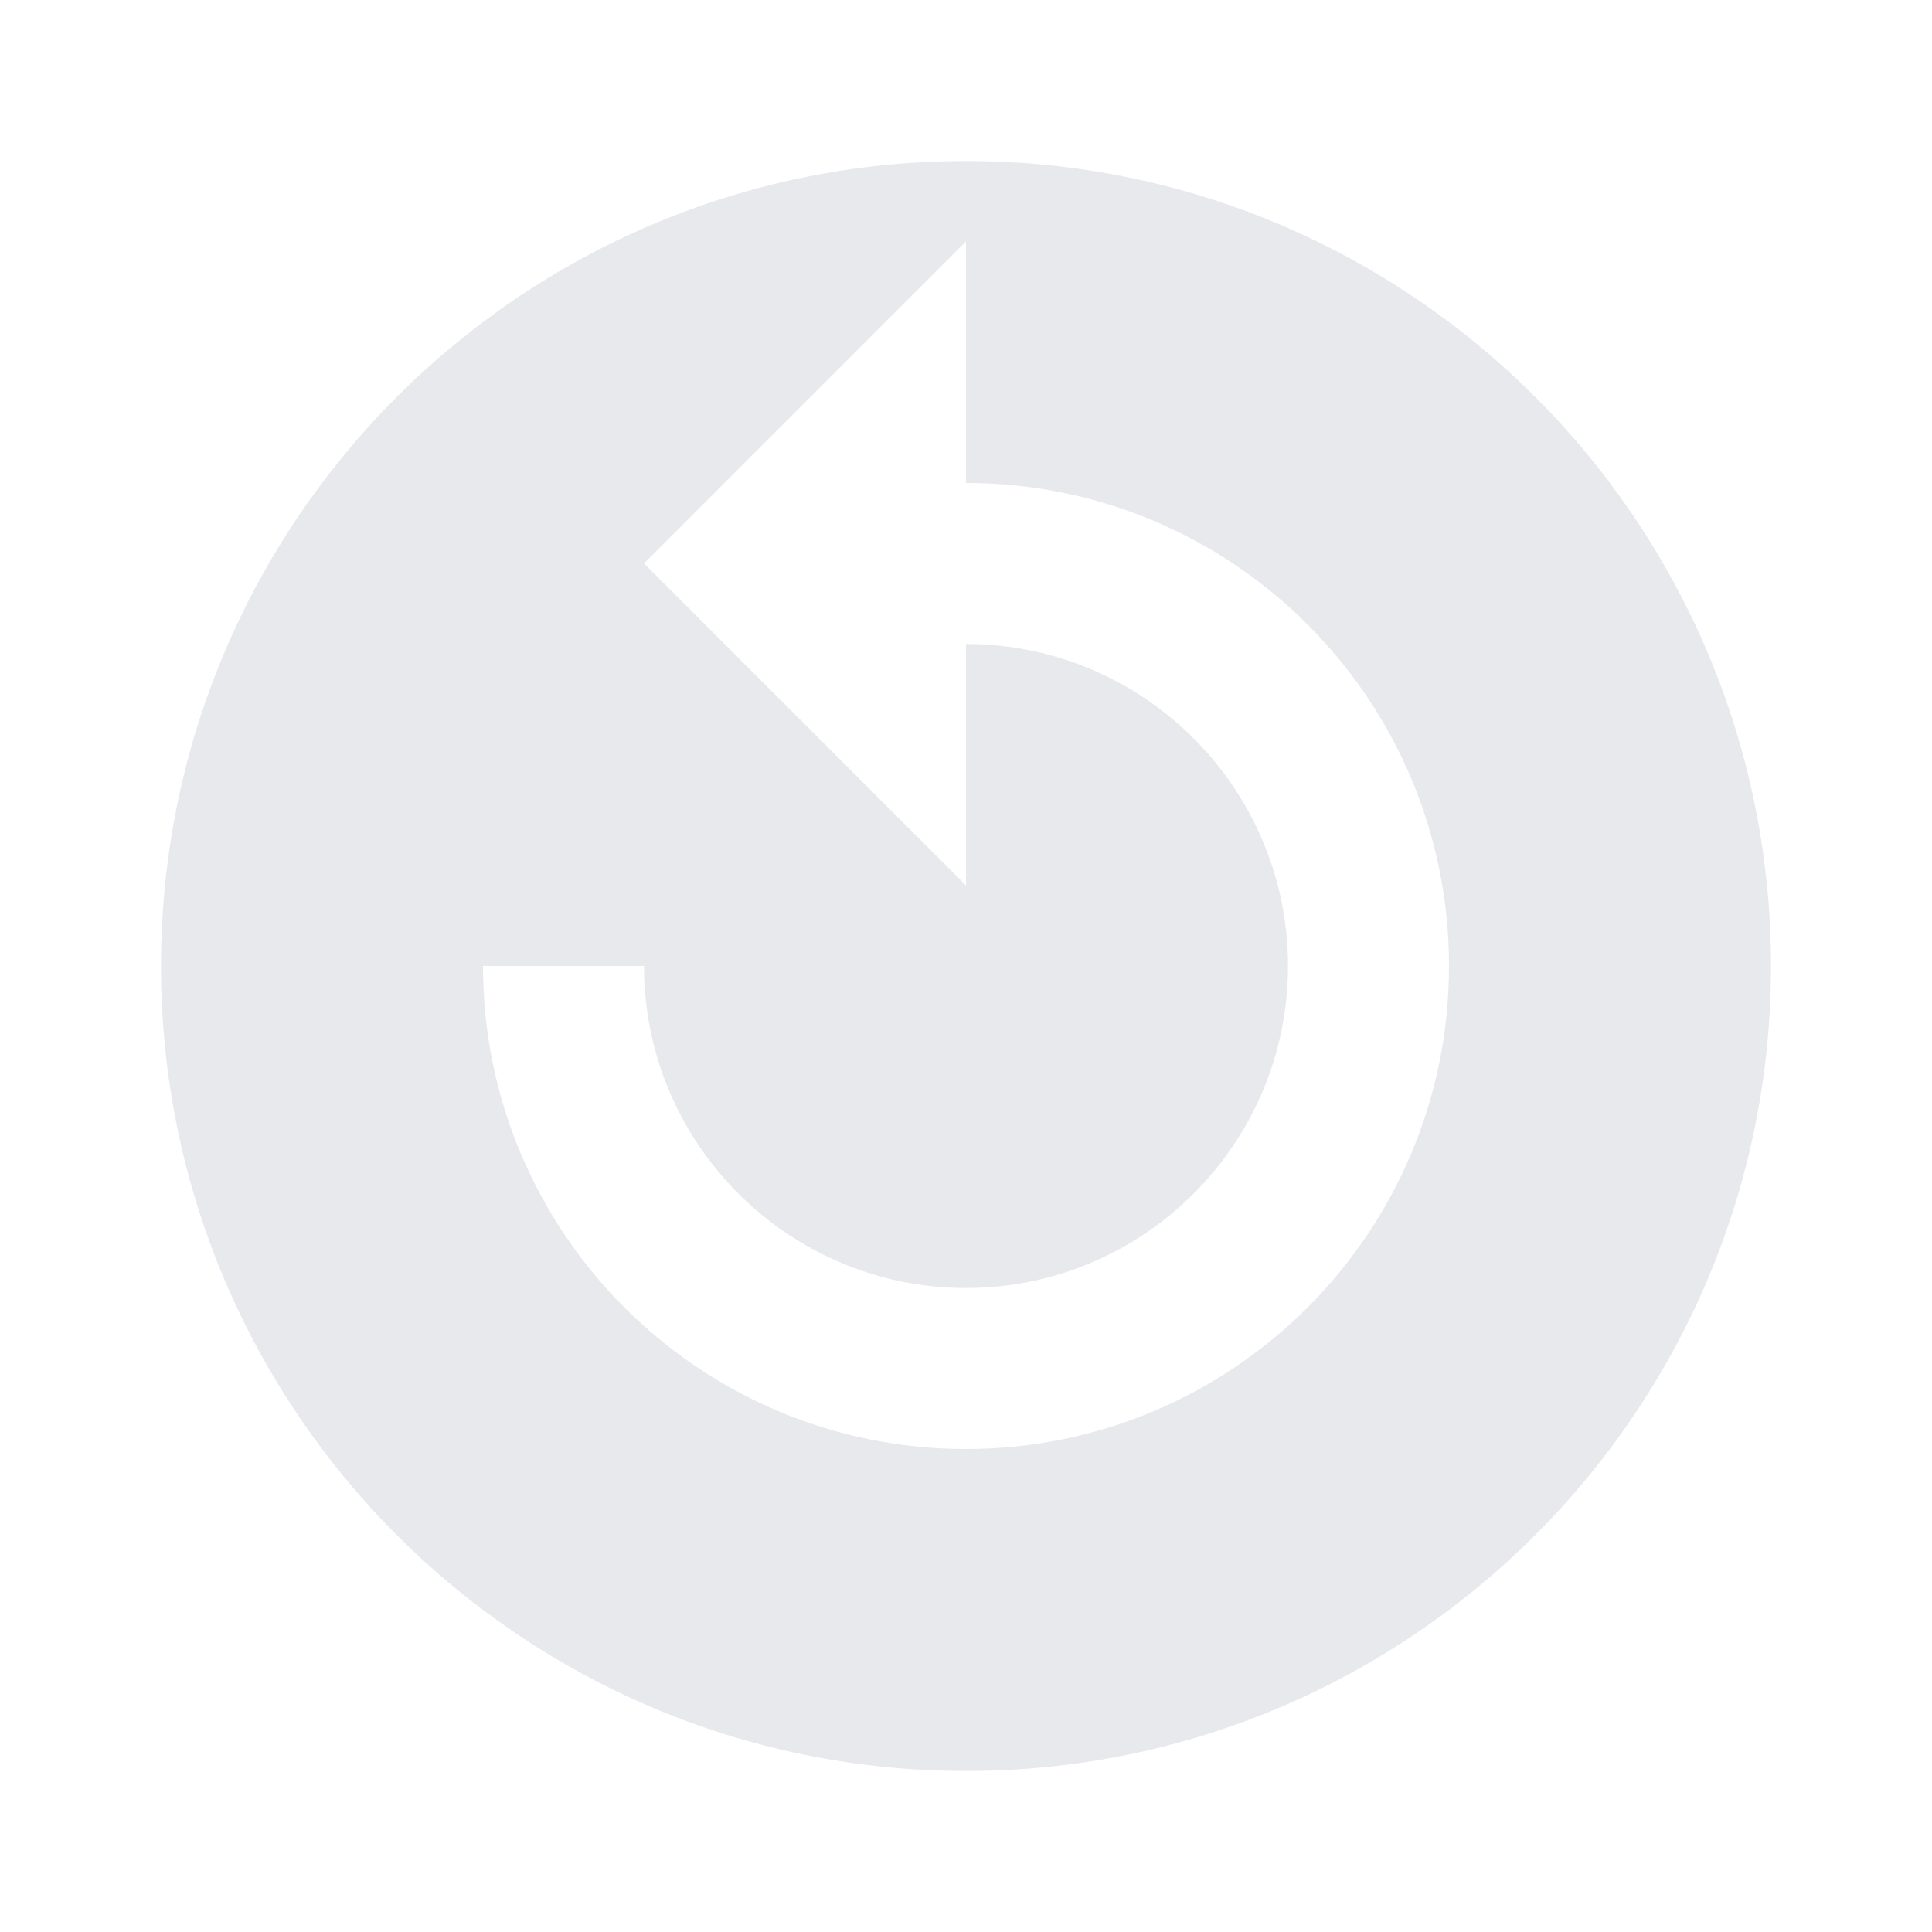 <svg fill="#E7E9EC" xmlns="http://www.w3.org/2000/svg" height="36" viewBox="0 0 36 36" width="36"><path d="M0 0h36v36H0V0z" fill="none"/><path d="M33 18c0 8.28-6.72 15-15 15-8.28 0-15-6.72-15-15C3 9.72 9.72 3 18 3c8.28 0 15 6.72 15 15zM18 9V4.5l-6 6 6 6V12c3.31 0 6 2.69 6 6s-2.69 6-6 6-6-2.69-6-6H9c0 4.97 4.03 9 9 9s9-4.03 9-9-4.03-9-9-9z" fill-rule="evenodd"/></svg>